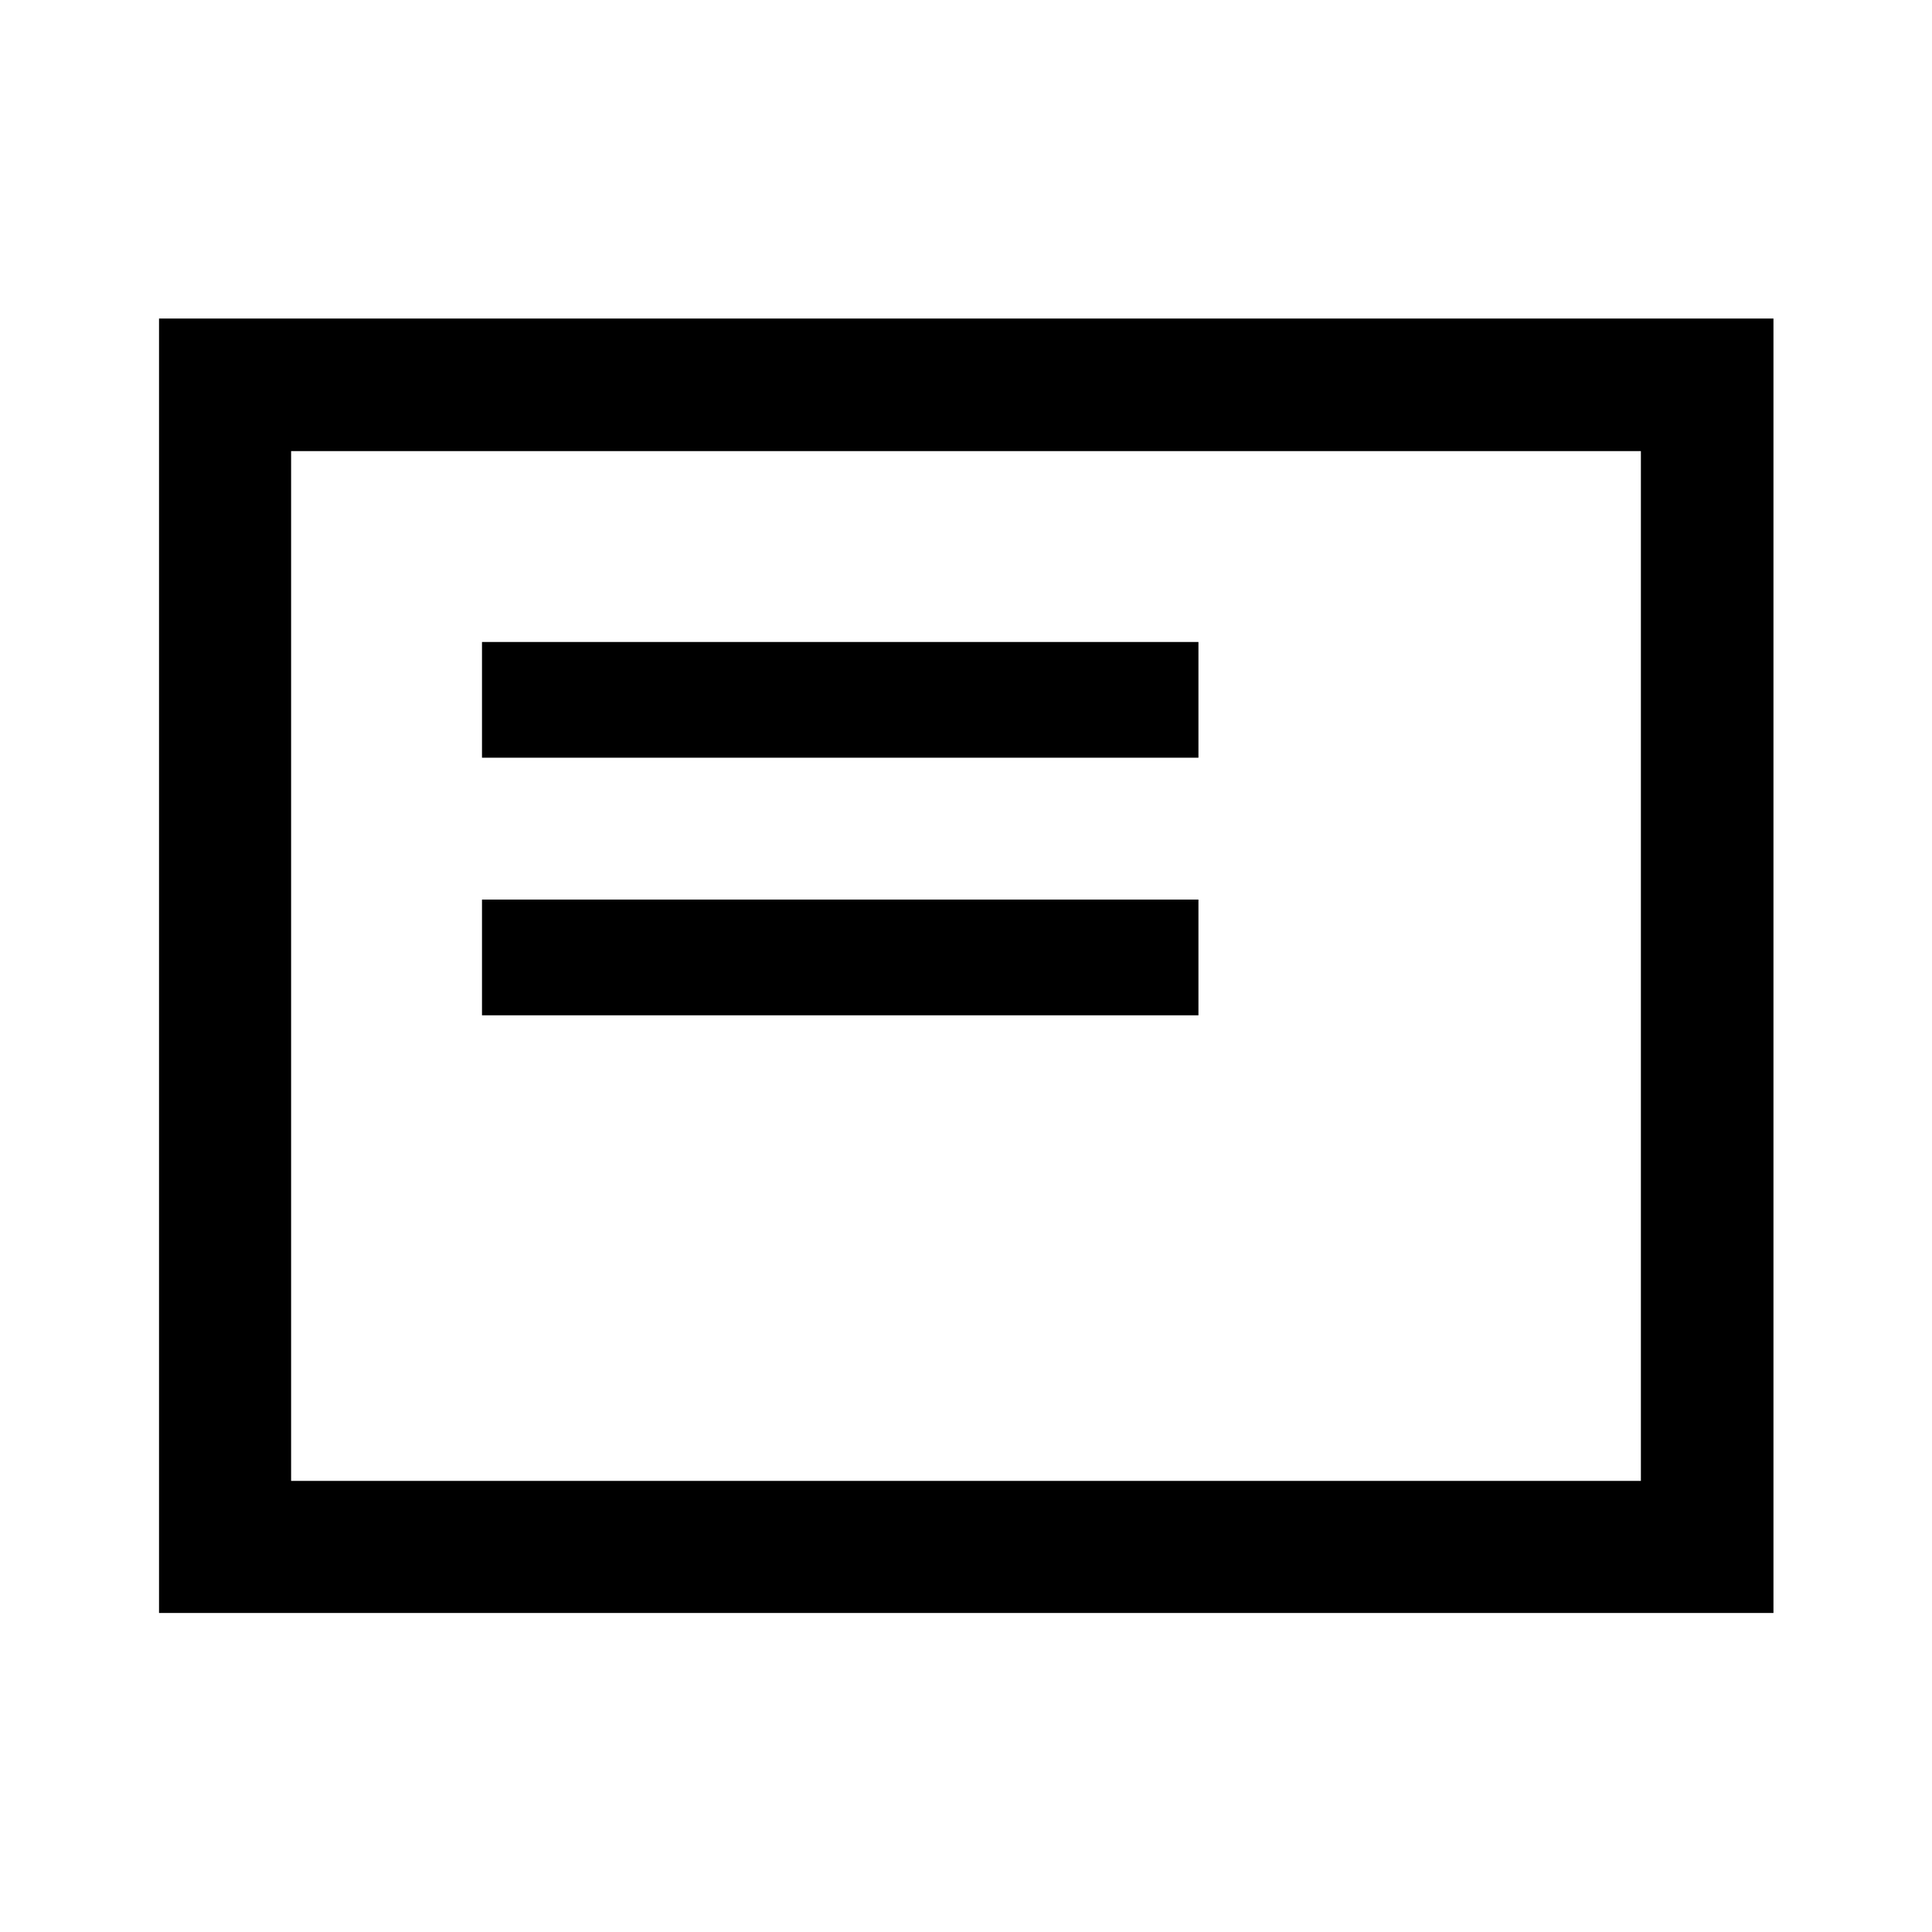 <svg xmlns="http://www.w3.org/2000/svg" height="48" viewBox="0 -960 960 960" width="48"><path d="M239.5-455.5h356V-513h-356v57.5Zm0-128h356V-641h-356v57.5ZM79.02-158.52v-643.2h802.2v643.2H79.02Zm65.63-65.63h670.7v-511.7h-670.7v511.7Zm0 0v-511.7 511.7Z"/></svg>